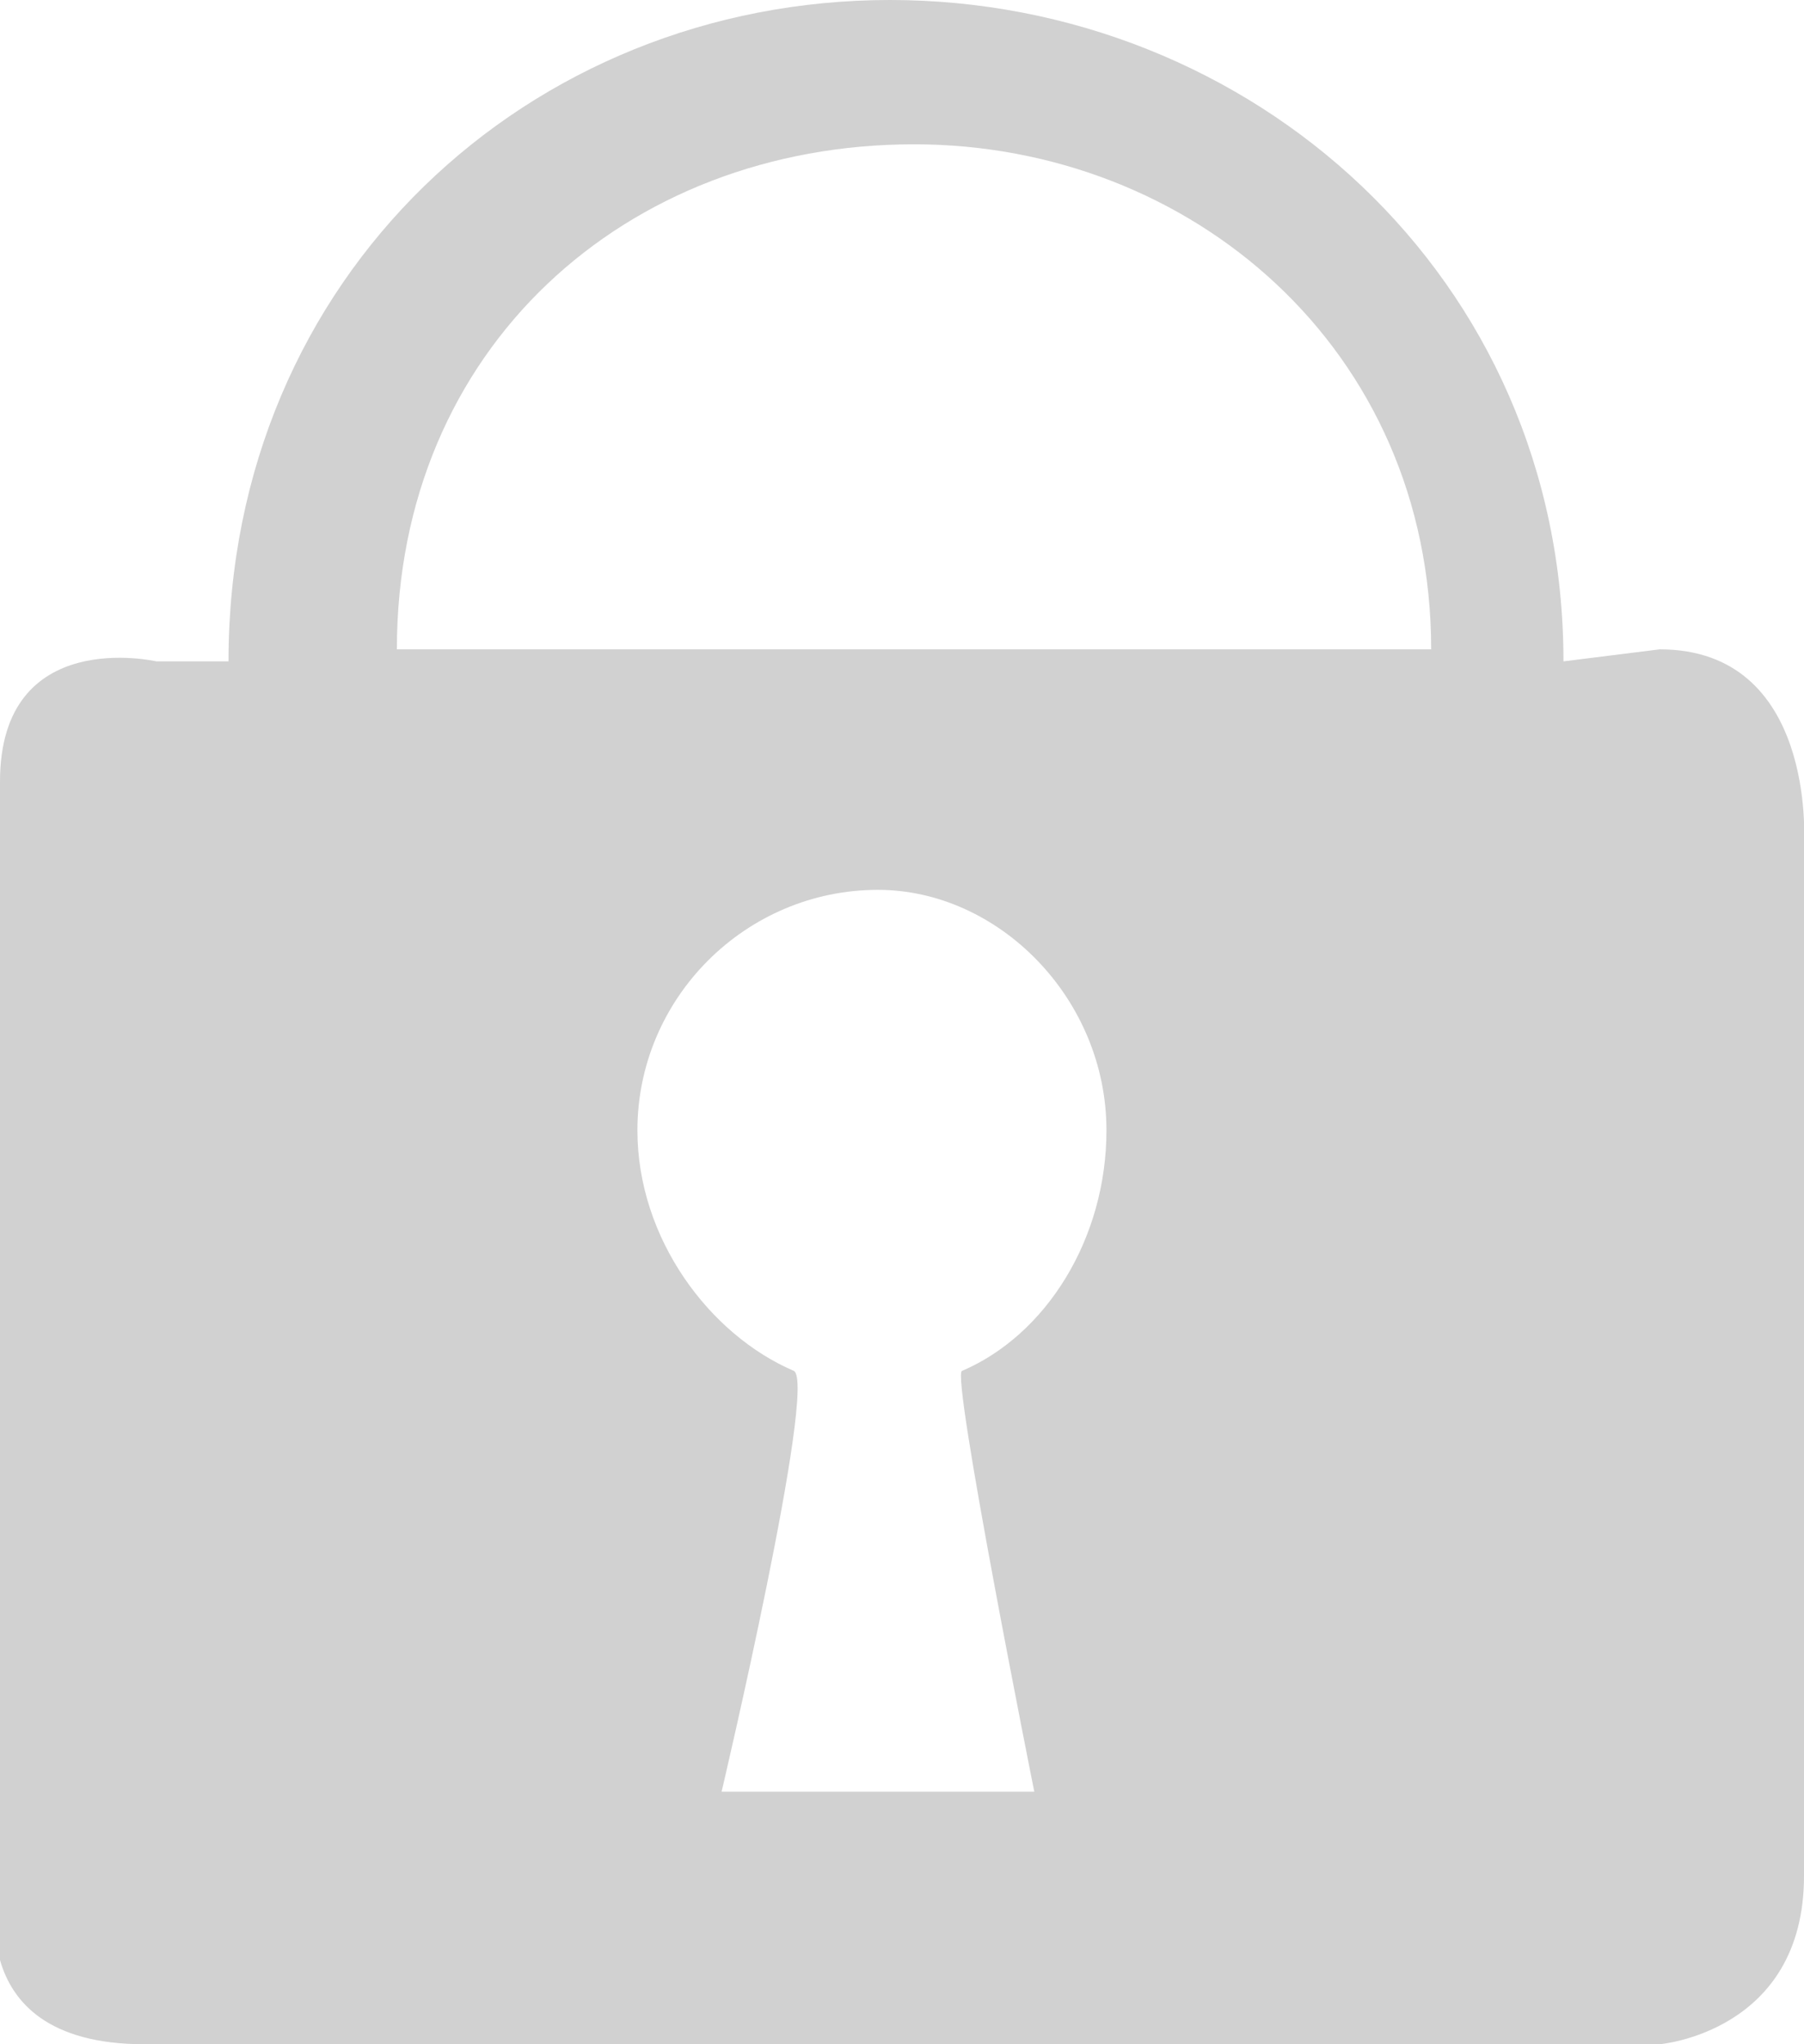 <svg version="1.2" xmlns="http://www.w3.org/2000/svg" viewBox="0 0 15 17" width="15" height="17"><style>.a{fill:#d1d1d1}</style><path fill-rule="evenodd" class="a" d="m13.8 5.4c1.3 0 1.2 1.6 1.2 1.6v8.6c0 1.3-1.2 1.4-1.2 1.4h-12.6c-1.6 0-1.2-1.4-1.2-1.4v-9.1c0-1.3 1.3-1 1.3-1h0.6c0-3.2 2.5-5.5 5.5-5.5 3 0 5.6 2.3 5.6 5.5zm-1.9 0c0-2.5-2-4.2-4.3-4.2-2.4 0-4.3 1.7-4.3 4.2zm-6.6 4c0 0.9 0.6 1.7 1.3 2 0.2 0.1-0.6 3.5-0.6 3.5h2.6c0 0-0.7-3.5-0.6-3.5 0.7-0.3 1.2-1.1 1.2-2 0-1.1-0.9-2-1.9-2-1.1 0-2 0.9-2 2z"/></svg>